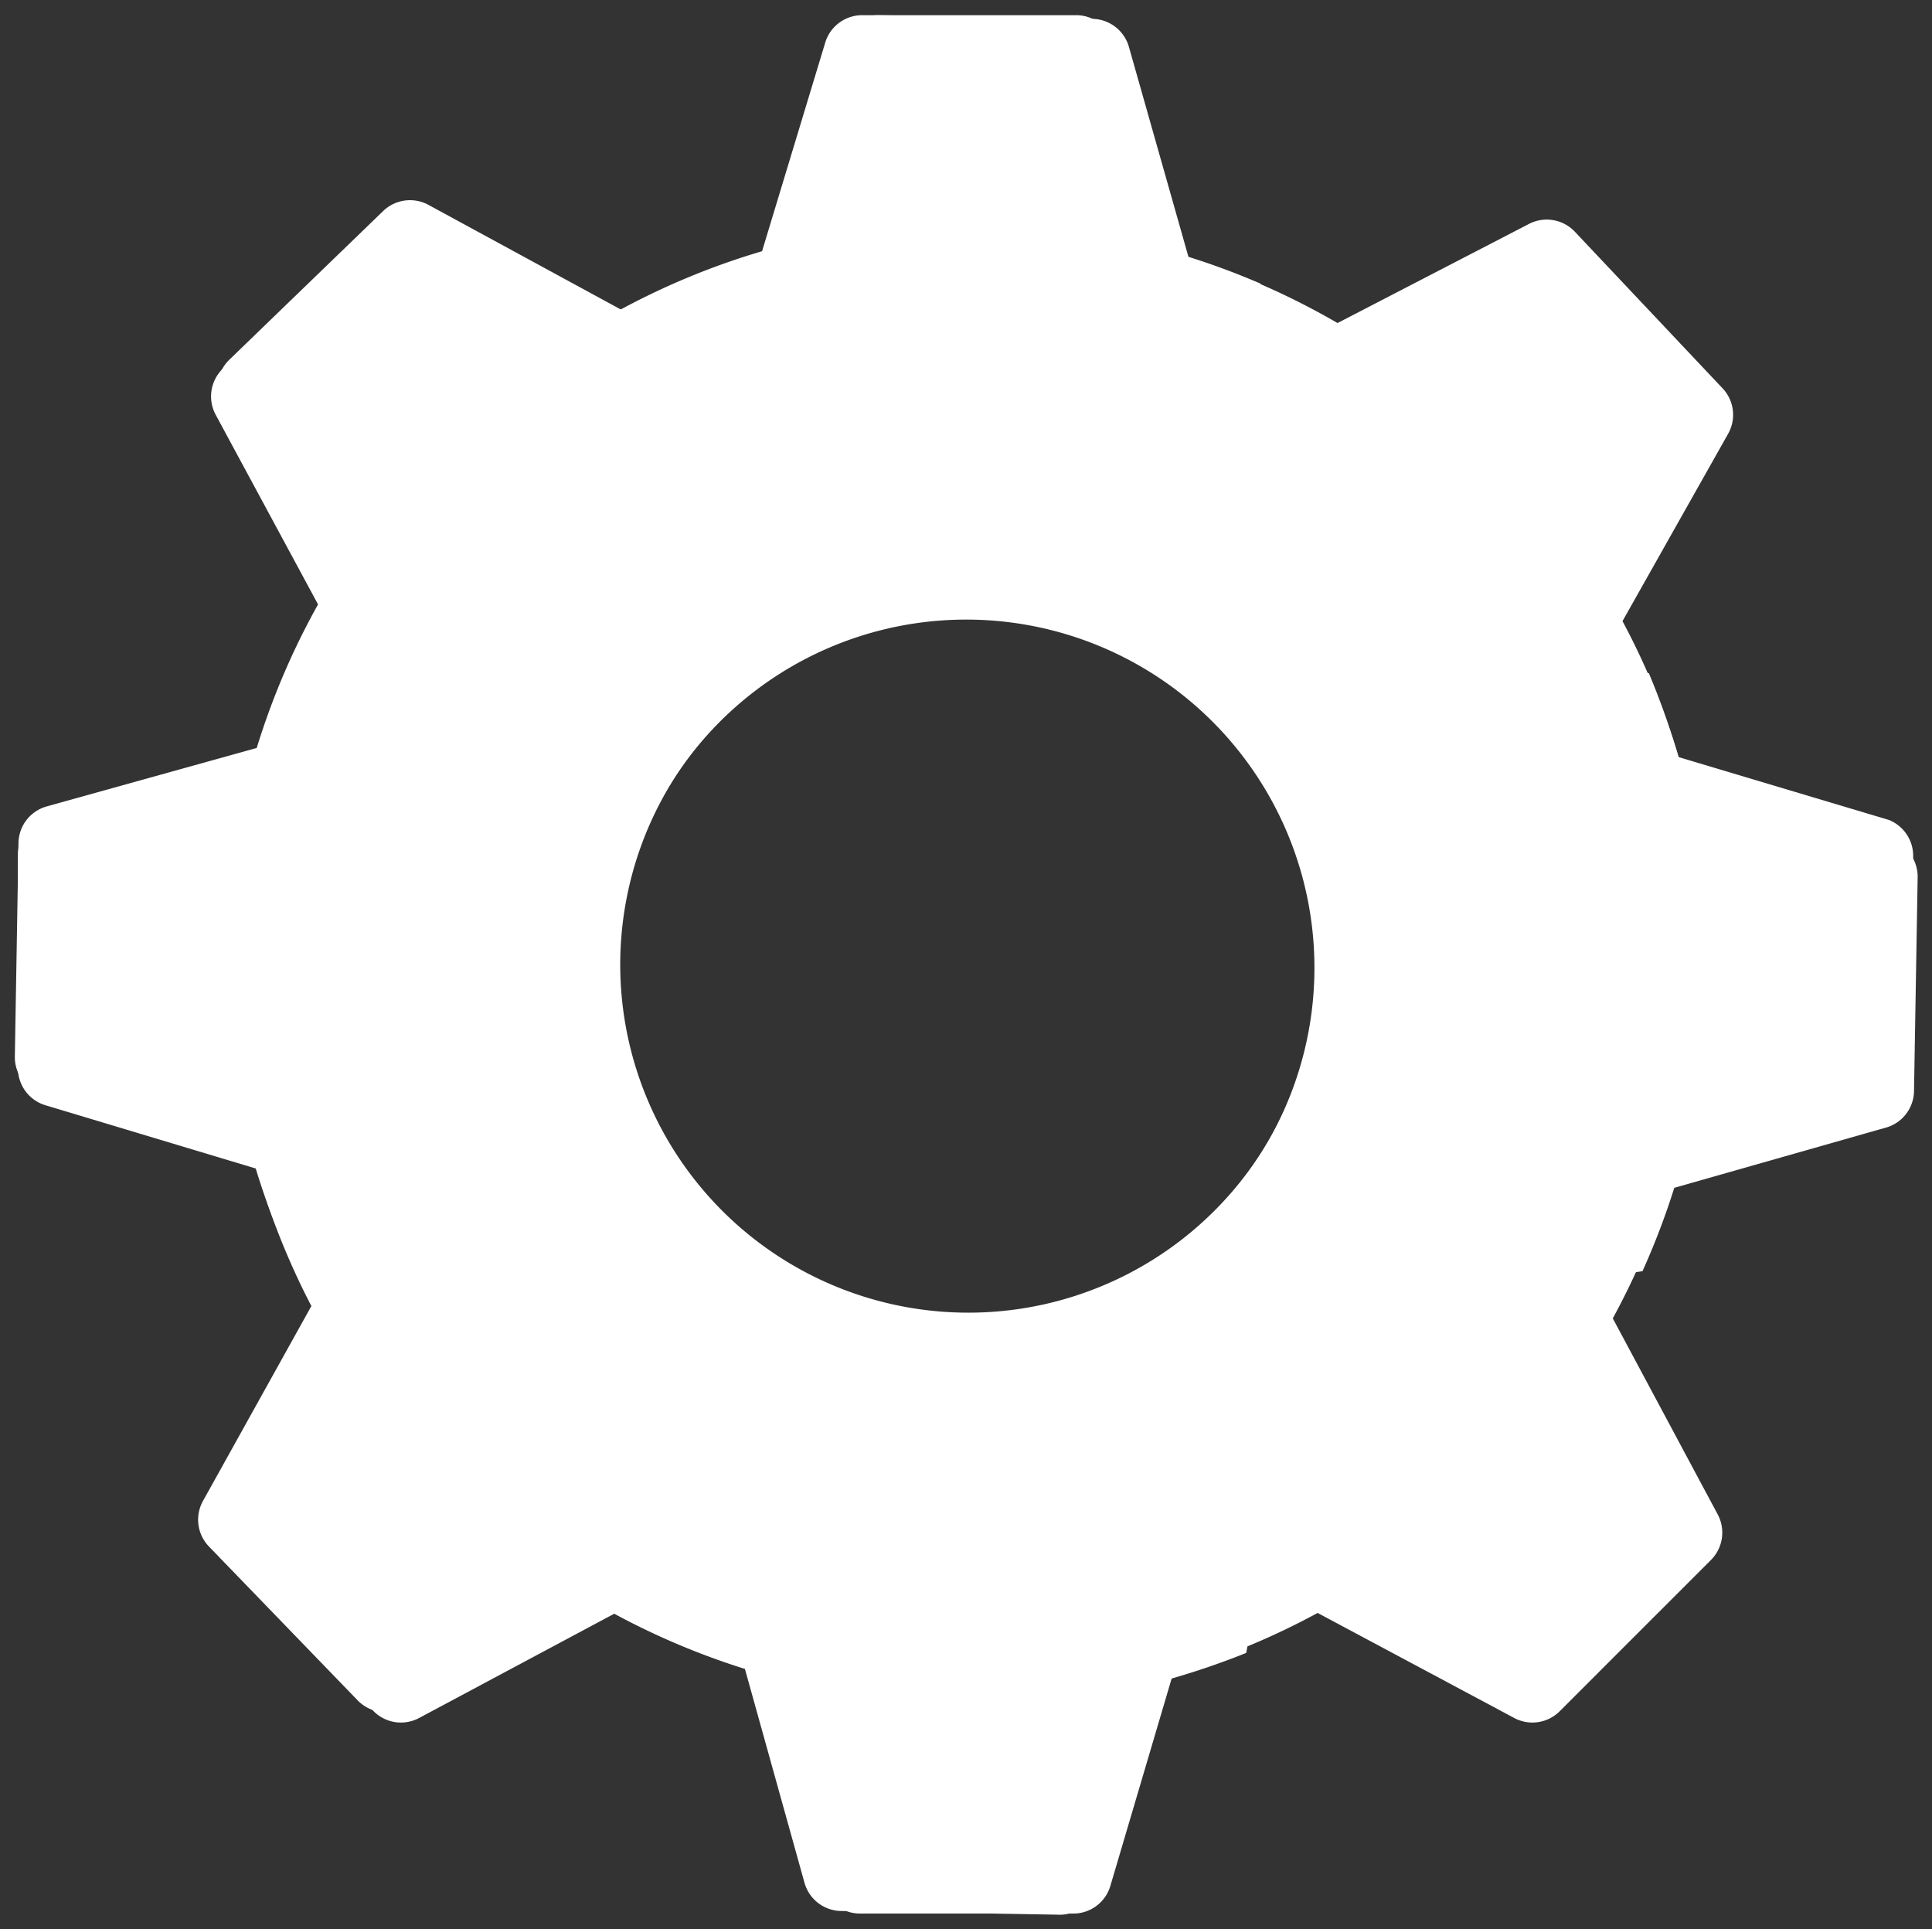 <svg xmlns="http://www.w3.org/2000/svg" width="23.035" height="23" viewBox="0 0 23.035 23">
  <rect x="0" y="0" width="23.035" height="23" fill="#333333" stroke="none"/>
  <g id="settings-solid-badged" transform="translate(-2.753 -2.819)">
    <path id="Path_285" data-name="Path 285" d="M25.292,12.6l-2.526-.755a9.149,9.149,0,0,0-.354-1A5.65,5.65,0,0,1,17.781,6.2a8.91,8.91,0,0,0-1-.362l-.754-2.5A.46.46,0,0,0,15.579,3H13.03a.46.46,0,0,0-.437.324l-.754,2.49a8.767,8.767,0,0,0-1.795.755L7.781,5.347a.46.46,0,0,0-.543.083L5.406,7.218a.461.461,0,0,0-.083.543l1.222,2.264a8.779,8.779,0,0,0-.754,1.788l-2.5.755a.46.46,0,0,0-.324.438v2.551a.46.46,0,0,0,.324.438l2.511.755a8.771,8.771,0,0,0,.754,1.758L5.323,20.876a.461.461,0,0,0,.083.543l1.8,1.8a.46.46,0,0,0,.543.083l2.33-1.245a8.782,8.782,0,0,0,1.734.709l.754,2.543a.46.46,0,0,0,.437.324h2.549a.46.46,0,0,0,.437-.324l.754-2.551a8.767,8.767,0,0,0,1.719-.709l2.345,1.253a.46.46,0,0,0,.543-.083l1.8-1.8a.461.461,0,0,0,.083-.543l-1.252-2.339a8.779,8.779,0,0,0,.716-1.728l2.541-.755a.46.46,0,0,0,.324-.438V13.044a.46.46,0,0,0-.279-.445ZM14.3,18.469a4.15,4.15,0,1,1,4.148-4.15,4.149,4.149,0,0,1-4.148,4.15Z" transform="translate(0)" fill="#fff"/>
    <path id="Path_286" data-name="Path 286" d="M22.329,9.6,19.8,8.846a9.151,9.151,0,0,0-.355-1A5.652,5.652,0,0,1,14.815,3.2a8.913,8.913,0,0,0-1-.362L13.058.34A.46.46,0,0,0,12.613,0h-2.55a.46.46,0,0,0-.438.325L8.871,2.815a8.77,8.77,0,0,0-1.8.755L4.813,2.347a.46.46,0,0,0-.543.083L2.437,4.219a.461.461,0,0,0-.083.543L3.576,7.027a8.781,8.781,0,0,0-.754,1.789l-2.5.755A.46.46,0,0,0,0,10.008V12.56A.46.46,0,0,0,.324,13l2.512.755a8.773,8.773,0,0,0,.754,1.759l-1.237,2.37a.461.461,0,0,0,.083.543l1.8,1.8a.46.46,0,0,0,.543.083l2.331-1.245a8.785,8.785,0,0,0,1.735.71L9.6,22.319a.46.46,0,0,0,.438.325h2.55a.46.46,0,0,0,.438-.325l.754-2.551a8.77,8.77,0,0,0,1.72-.709l2.346,1.253a.46.46,0,0,0,.543-.083l1.8-1.8a.461.461,0,0,0,.083-.543l-1.252-2.34a8.781,8.781,0,0,0,.717-1.728l2.542-.755a.46.46,0,0,0,.324-.438V10.046a.46.46,0,0,0-.279-.445ZM11.338,15.473a4.151,4.151,0,1,1,4.149-4.151,4.15,4.15,0,0,1-4.149,4.151Z" transform="matrix(-0.017, 1, -1, -0.017, 25.788, 3.214)" fill="#fff"/>
  </g>
</svg>
